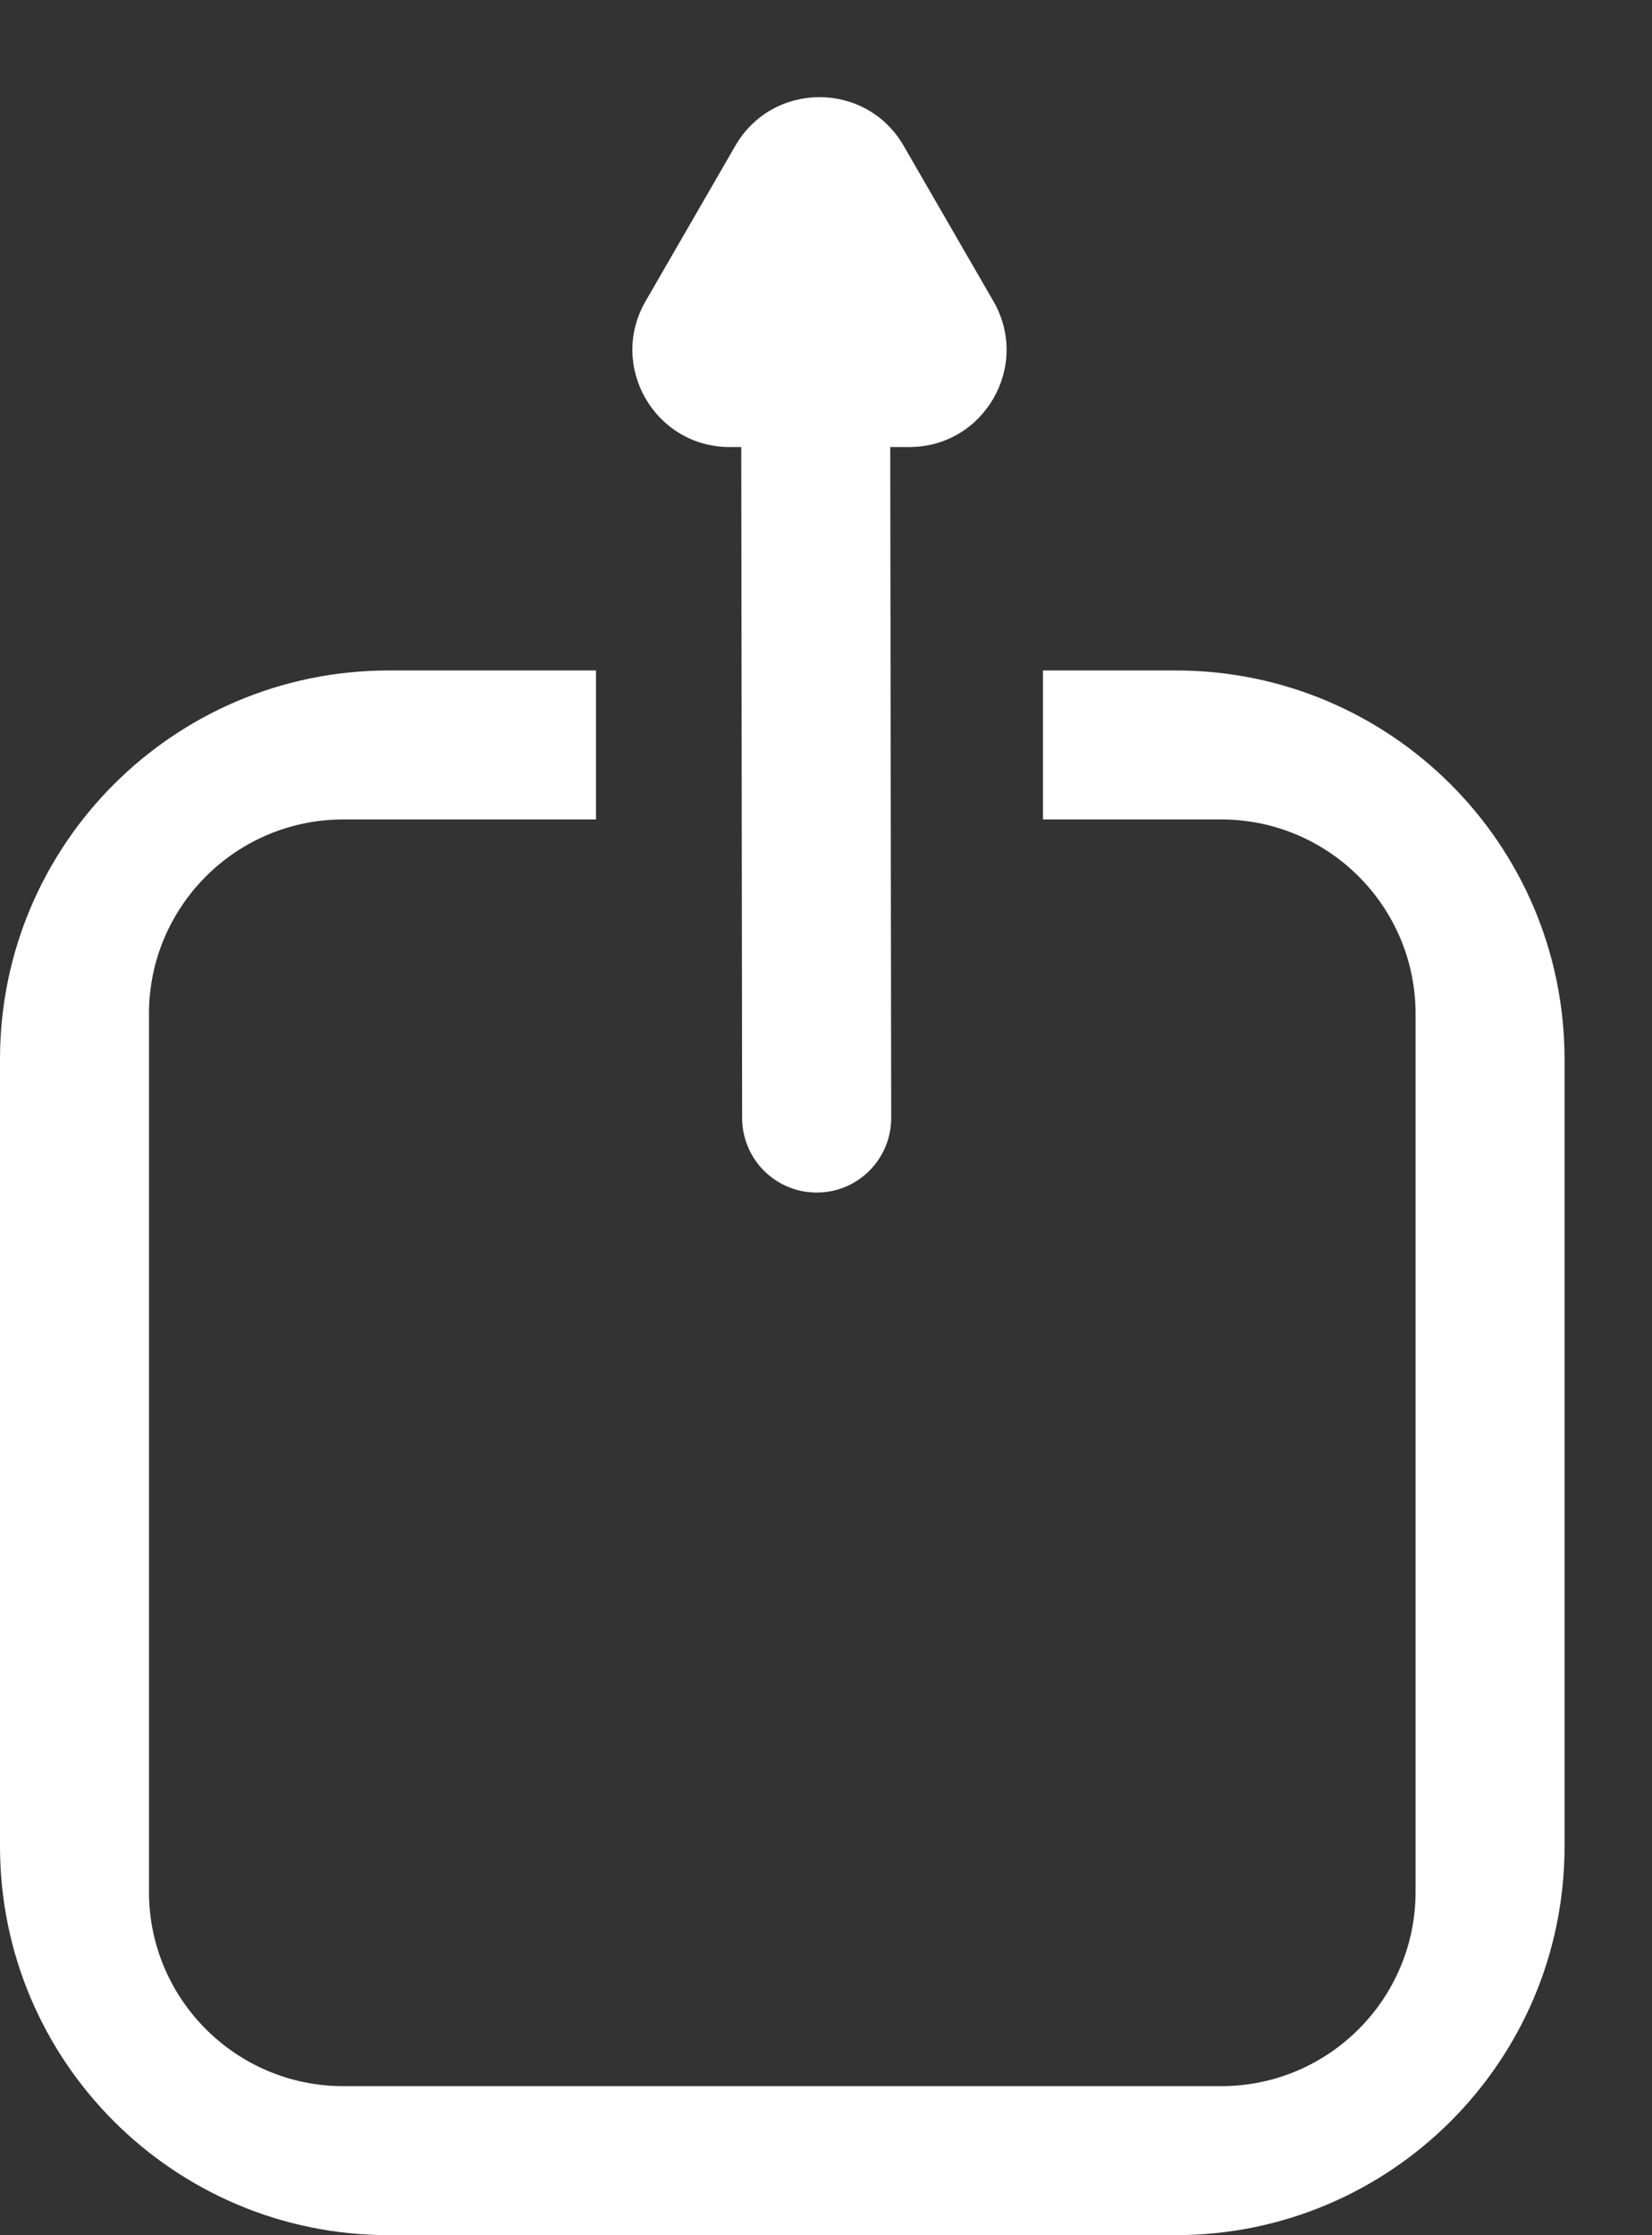 <svg width="17" height="23" viewBox="0 0 17 23" fill="none" xmlns="http://www.w3.org/2000/svg">
<rect x="0" y="0" width="17" height="23" fill="#333333" stroke="none"/>
<path fill-rule="evenodd" clip-rule="evenodd" d="M6.133 6.899H4C1.791 6.899 0 8.69 0 10.899V18.999C0 21.208 1.791 22.999 4 22.999H12.1C14.309 22.999 16.1 21.208 16.1 18.999V10.899C16.1 8.69 14.309 6.899 12.1 6.899H10.733V8.432H12.567C13.671 8.432 14.567 9.328 14.567 10.432V19.466C14.567 20.57 13.671 21.466 12.567 21.466H3.533C2.429 21.466 1.533 20.57 1.533 19.466V10.432C1.533 9.328 2.429 8.432 3.533 8.432H6.133V6.899Z" fill="white"/>
<path d="M9.171 11.503C9.171 11.927 8.829 12.271 8.405 12.271C7.982 12.272 7.638 11.929 7.637 11.505L7.627 3.938C7.627 3.662 7.85 3.438 8.126 3.437L8.66 3.436C8.936 3.436 9.16 3.66 9.16 3.936L9.171 11.503Z" fill="white"/>
<path d="M7.567 1.5C7.952 0.833 8.914 0.833 9.299 1.5L10.223 3.1C10.608 3.767 10.126 4.6 9.357 4.6H7.509C6.739 4.6 6.258 3.767 6.643 3.1L7.567 1.5Z" fill="white"/>
</svg>
